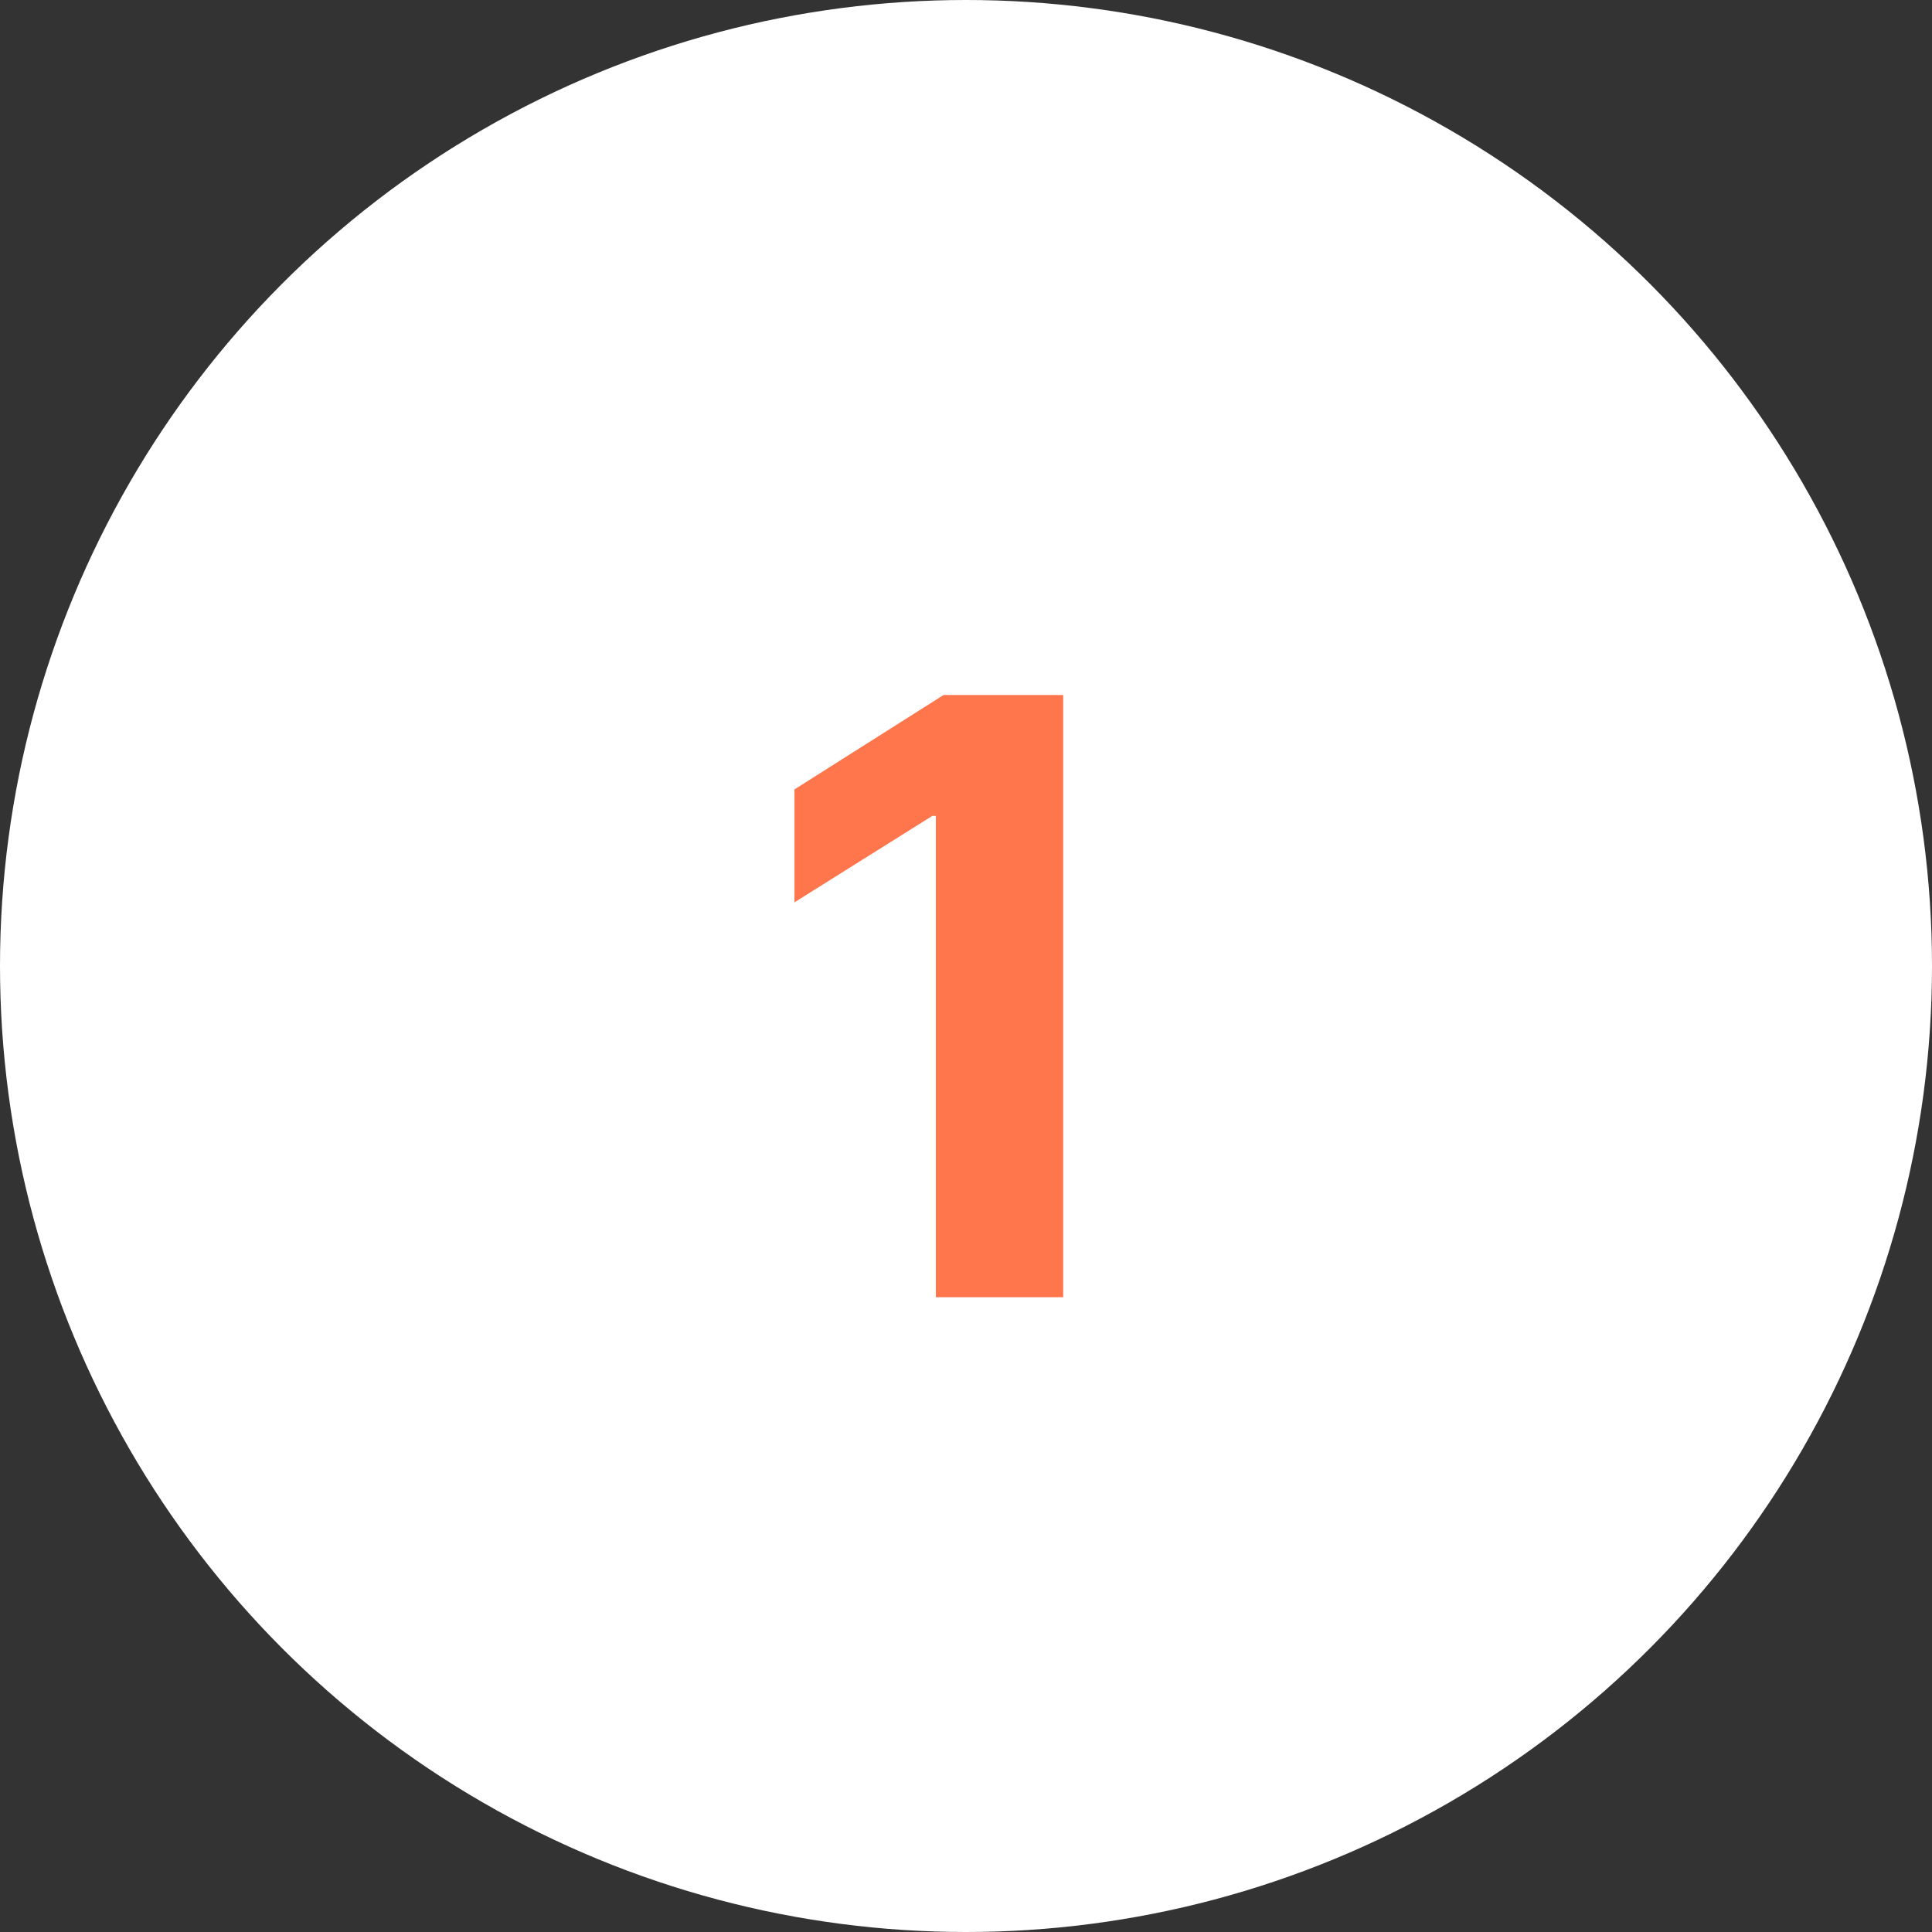 <svg width="70" height="70" viewBox="0 0 70 70" fill="none" xmlns="http://www.w3.org/2000/svg">
<rect x="0" y="0" width="70" height="70" fill="#333333" stroke="none"/>
<circle cx="35" cy="35" r="35" fill="white"/>
<path d="M38.522 25.182V47H33.909V29.56H33.781L28.785 32.693V28.602L34.186 25.182H38.522Z" fill="#FF754C"/>
</svg>
